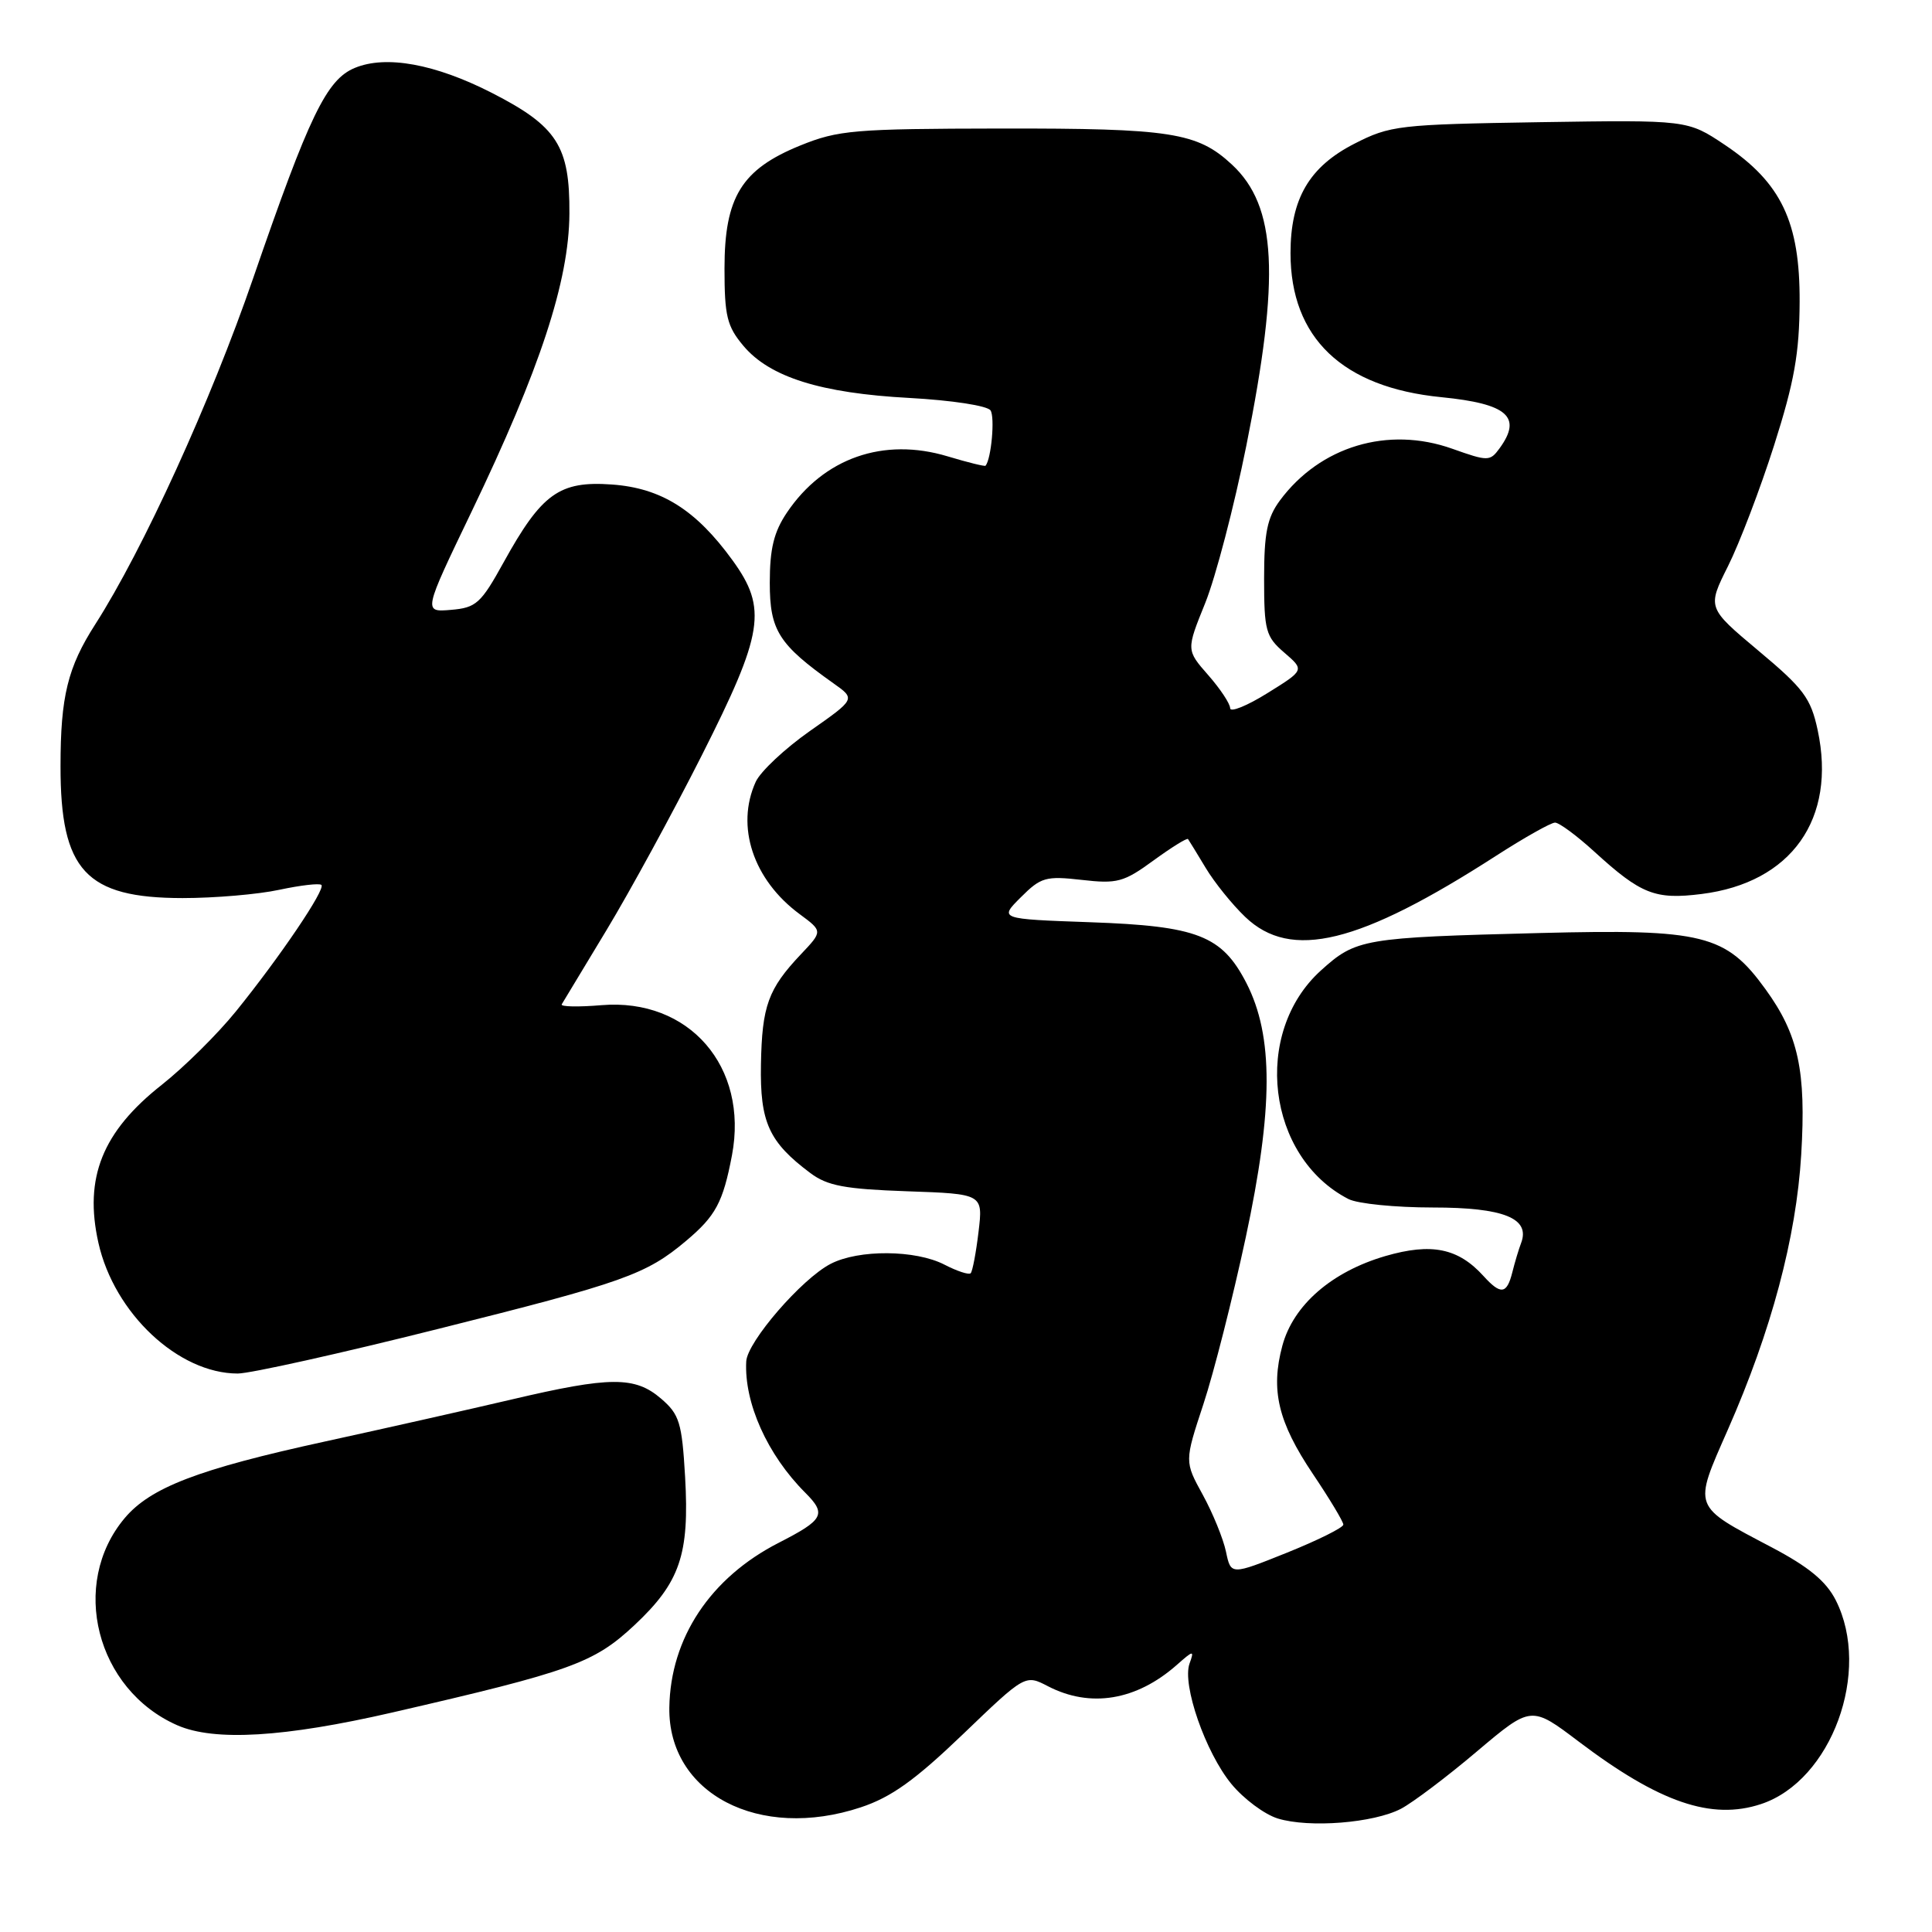 <?xml version="1.0" encoding="UTF-8" standalone="no"?>
<!DOCTYPE svg PUBLIC "-//W3C//DTD SVG 1.1//EN" "http://www.w3.org/Graphics/SVG/1.1/DTD/svg11.dtd" >
<svg xmlns="http://www.w3.org/2000/svg" xmlns:xlink="http://www.w3.org/1999/xlink" version="1.1" viewBox="0 0 256 256">
 <g >
 <path fill="currentColor"
d=" M 185.64 239.67 C 187.21 238.84 191.74 235.43 195.69 232.08 C 202.89 226.00 202.89 226.00 209.19 230.77 C 219.87 238.85 226.78 241.22 233.34 239.05 C 242.68 235.97 248.01 221.45 243.25 212.04 C 241.97 209.52 239.67 207.62 234.78 205.04 C 224.17 199.45 224.34 199.92 228.94 189.46 C 234.71 176.36 238.01 163.99 238.67 153.00 C 239.34 141.91 238.30 137.09 233.94 131.08 C 228.69 123.82 225.69 123.08 204.06 123.63 C 180.61 124.23 179.69 124.38 175.03 128.59 C 165.88 136.86 167.86 153.32 178.68 158.88 C 179.89 159.50 184.92 160.00 189.86 160.00 C 199.26 160.00 202.81 161.43 201.55 164.72 C 201.24 165.53 200.72 167.27 200.39 168.59 C 199.66 171.50 198.86 171.60 196.58 169.09 C 193.22 165.38 189.69 164.66 183.58 166.43 C 176.45 168.51 171.37 172.93 169.92 178.31 C 168.34 184.18 169.34 188.42 173.96 195.30 C 176.18 198.60 178.00 201.63 178.00 202.02 C 178.00 202.41 174.65 204.08 170.55 205.73 C 163.10 208.72 163.10 208.72 162.45 205.61 C 162.09 203.90 160.71 200.51 159.38 198.08 C 156.95 193.66 156.95 193.66 159.45 186.08 C 160.83 181.91 163.35 171.97 165.06 164.00 C 168.73 146.86 168.75 137.27 165.16 130.27 C 161.91 123.96 158.68 122.70 144.44 122.20 C 132.38 121.77 132.38 121.77 135.27 118.89 C 137.92 116.24 138.57 116.05 143.33 116.59 C 148.03 117.13 148.90 116.90 152.84 114.02 C 155.23 112.28 157.29 111.00 157.42 111.18 C 157.55 111.35 158.60 113.08 159.76 115.00 C 160.91 116.92 163.27 119.85 165.00 121.50 C 171.06 127.30 180.10 125.09 198.28 113.37 C 202.01 110.97 205.51 109.00 206.05 109.00 C 206.60 109.00 208.95 110.74 211.27 112.86 C 217.45 118.50 219.31 119.23 225.46 118.46 C 237.38 116.97 243.37 108.51 240.85 96.74 C 239.94 92.50 238.99 91.23 233.01 86.23 C 226.21 80.53 226.21 80.53 228.97 75.02 C 230.49 71.98 233.24 64.78 235.08 59.00 C 237.76 50.58 238.43 46.81 238.46 40.00 C 238.51 29.41 236.03 24.21 228.54 19.19 C 223.60 15.89 223.60 15.89 204.02 16.19 C 185.33 16.49 184.21 16.62 179.47 19.04 C 173.48 22.10 171.00 26.34 171.00 33.54 C 171.00 44.77 177.88 51.34 191.00 52.63 C 199.76 53.50 201.74 55.24 198.69 59.42 C 197.43 61.14 197.16 61.14 192.43 59.46 C 183.91 56.43 174.91 59.14 169.59 66.32 C 167.91 68.60 167.50 70.60 167.50 76.66 C 167.50 83.57 167.72 84.36 170.18 86.48 C 172.86 88.79 172.86 88.79 167.93 91.85 C 165.22 93.54 163.00 94.43 163.00 93.84 C 163.00 93.25 161.69 91.27 160.09 89.45 C 157.18 86.13 157.18 86.13 159.70 79.90 C 161.08 76.47 163.53 67.10 165.14 59.08 C 169.65 36.61 169.17 27.31 163.23 21.80 C 158.64 17.54 155.14 17.00 132.60 17.03 C 113.15 17.06 111.07 17.24 106.04 19.28 C 98.26 22.44 96.00 26.11 96.00 35.57 C 96.00 41.88 96.33 43.24 98.51 45.83 C 102.00 49.98 108.77 52.10 120.50 52.73 C 126.14 53.04 130.83 53.76 131.25 54.38 C 131.85 55.28 131.35 60.81 130.59 61.71 C 130.49 61.83 128.23 61.27 125.57 60.47 C 117.07 57.91 109.15 60.68 104.27 67.92 C 102.54 70.49 102.00 72.71 102.00 77.22 C 102.00 83.55 103.17 85.39 110.46 90.56 C 113.37 92.62 113.37 92.62 107.32 96.86 C 104.00 99.19 100.77 102.22 100.14 103.59 C 97.45 109.49 99.80 116.58 105.95 121.12 C 109.02 123.39 109.02 123.39 106.13 126.44 C 101.78 131.04 100.97 133.28 100.83 141.03 C 100.69 148.71 101.87 151.32 107.38 155.44 C 109.64 157.13 111.95 157.56 120.20 157.85 C 130.26 158.20 130.26 158.20 129.66 163.23 C 129.33 166.00 128.86 168.47 128.62 168.71 C 128.38 168.95 126.82 168.44 125.14 167.57 C 121.32 165.60 113.78 165.54 110.06 167.47 C 106.23 169.45 99.03 177.78 98.88 180.39 C 98.59 185.88 101.68 192.77 106.69 197.78 C 109.55 200.64 109.16 201.37 103.18 204.43 C 94.13 209.06 88.83 217.04 88.69 226.26 C 88.52 237.66 100.59 243.95 114.06 239.48 C 118.10 238.14 121.25 235.88 127.59 229.80 C 135.85 221.87 135.85 221.87 138.87 223.44 C 144.48 226.34 150.57 225.33 155.91 220.63 C 158.15 218.65 158.27 218.63 157.62 220.43 C 156.61 223.23 159.74 232.22 163.17 236.39 C 164.79 238.36 167.56 240.42 169.31 240.96 C 173.48 242.24 182.02 241.56 185.64 239.67 Z  M 52.00 226.91 C 75.67 221.46 78.69 220.37 84.06 215.35 C 90.11 209.68 91.37 206.00 90.78 195.70 C 90.36 188.49 90.03 187.42 87.60 185.33 C 84.14 182.35 80.85 182.37 67.83 185.43 C 62.15 186.76 50.98 189.28 43.00 191.02 C 26.27 194.67 19.94 197.10 16.52 201.16 C 9.18 209.89 12.74 223.89 23.50 228.61 C 28.42 230.76 37.66 230.21 52.00 226.91 Z  M 58.17 176.06 C 82.66 169.93 85.61 168.88 90.90 164.43 C 94.84 161.12 95.80 159.32 96.99 153.08 C 99.21 141.34 91.30 132.23 79.71 133.19 C 76.62 133.45 74.25 133.40 74.43 133.08 C 74.62 132.76 77.29 128.33 80.37 123.24 C 83.45 118.14 89.13 107.73 92.99 100.09 C 101.18 83.87 101.70 80.64 97.07 74.25 C 92.22 67.56 87.63 64.67 81.08 64.20 C 74.13 63.70 71.78 65.38 66.74 74.50 C 63.72 79.97 63.10 80.53 59.75 80.81 C 56.08 81.12 56.08 81.12 62.48 67.81 C 71.57 48.89 75.39 37.26 75.45 28.32 C 75.51 19.35 73.84 16.74 65.16 12.30 C 57.65 8.47 51.15 7.28 47.01 9.00 C 43.27 10.55 40.98 15.29 33.55 36.85 C 27.93 53.17 18.95 72.85 12.62 82.73 C 8.97 88.42 8.02 92.29 8.02 101.50 C 8.00 115.36 11.37 118.99 24.20 119.00 C 28.44 119.00 34.20 118.51 37.02 117.90 C 39.83 117.30 42.34 117.01 42.59 117.26 C 43.16 117.83 37.09 126.81 31.27 134.00 C 28.82 137.03 24.39 141.41 21.44 143.74 C 13.56 149.95 11.11 156.07 13.04 164.68 C 15.13 174.02 23.64 182.00 31.50 182.00 C 33.15 182.00 45.15 179.33 58.17 176.06 Z "/>
</g>
</svg>